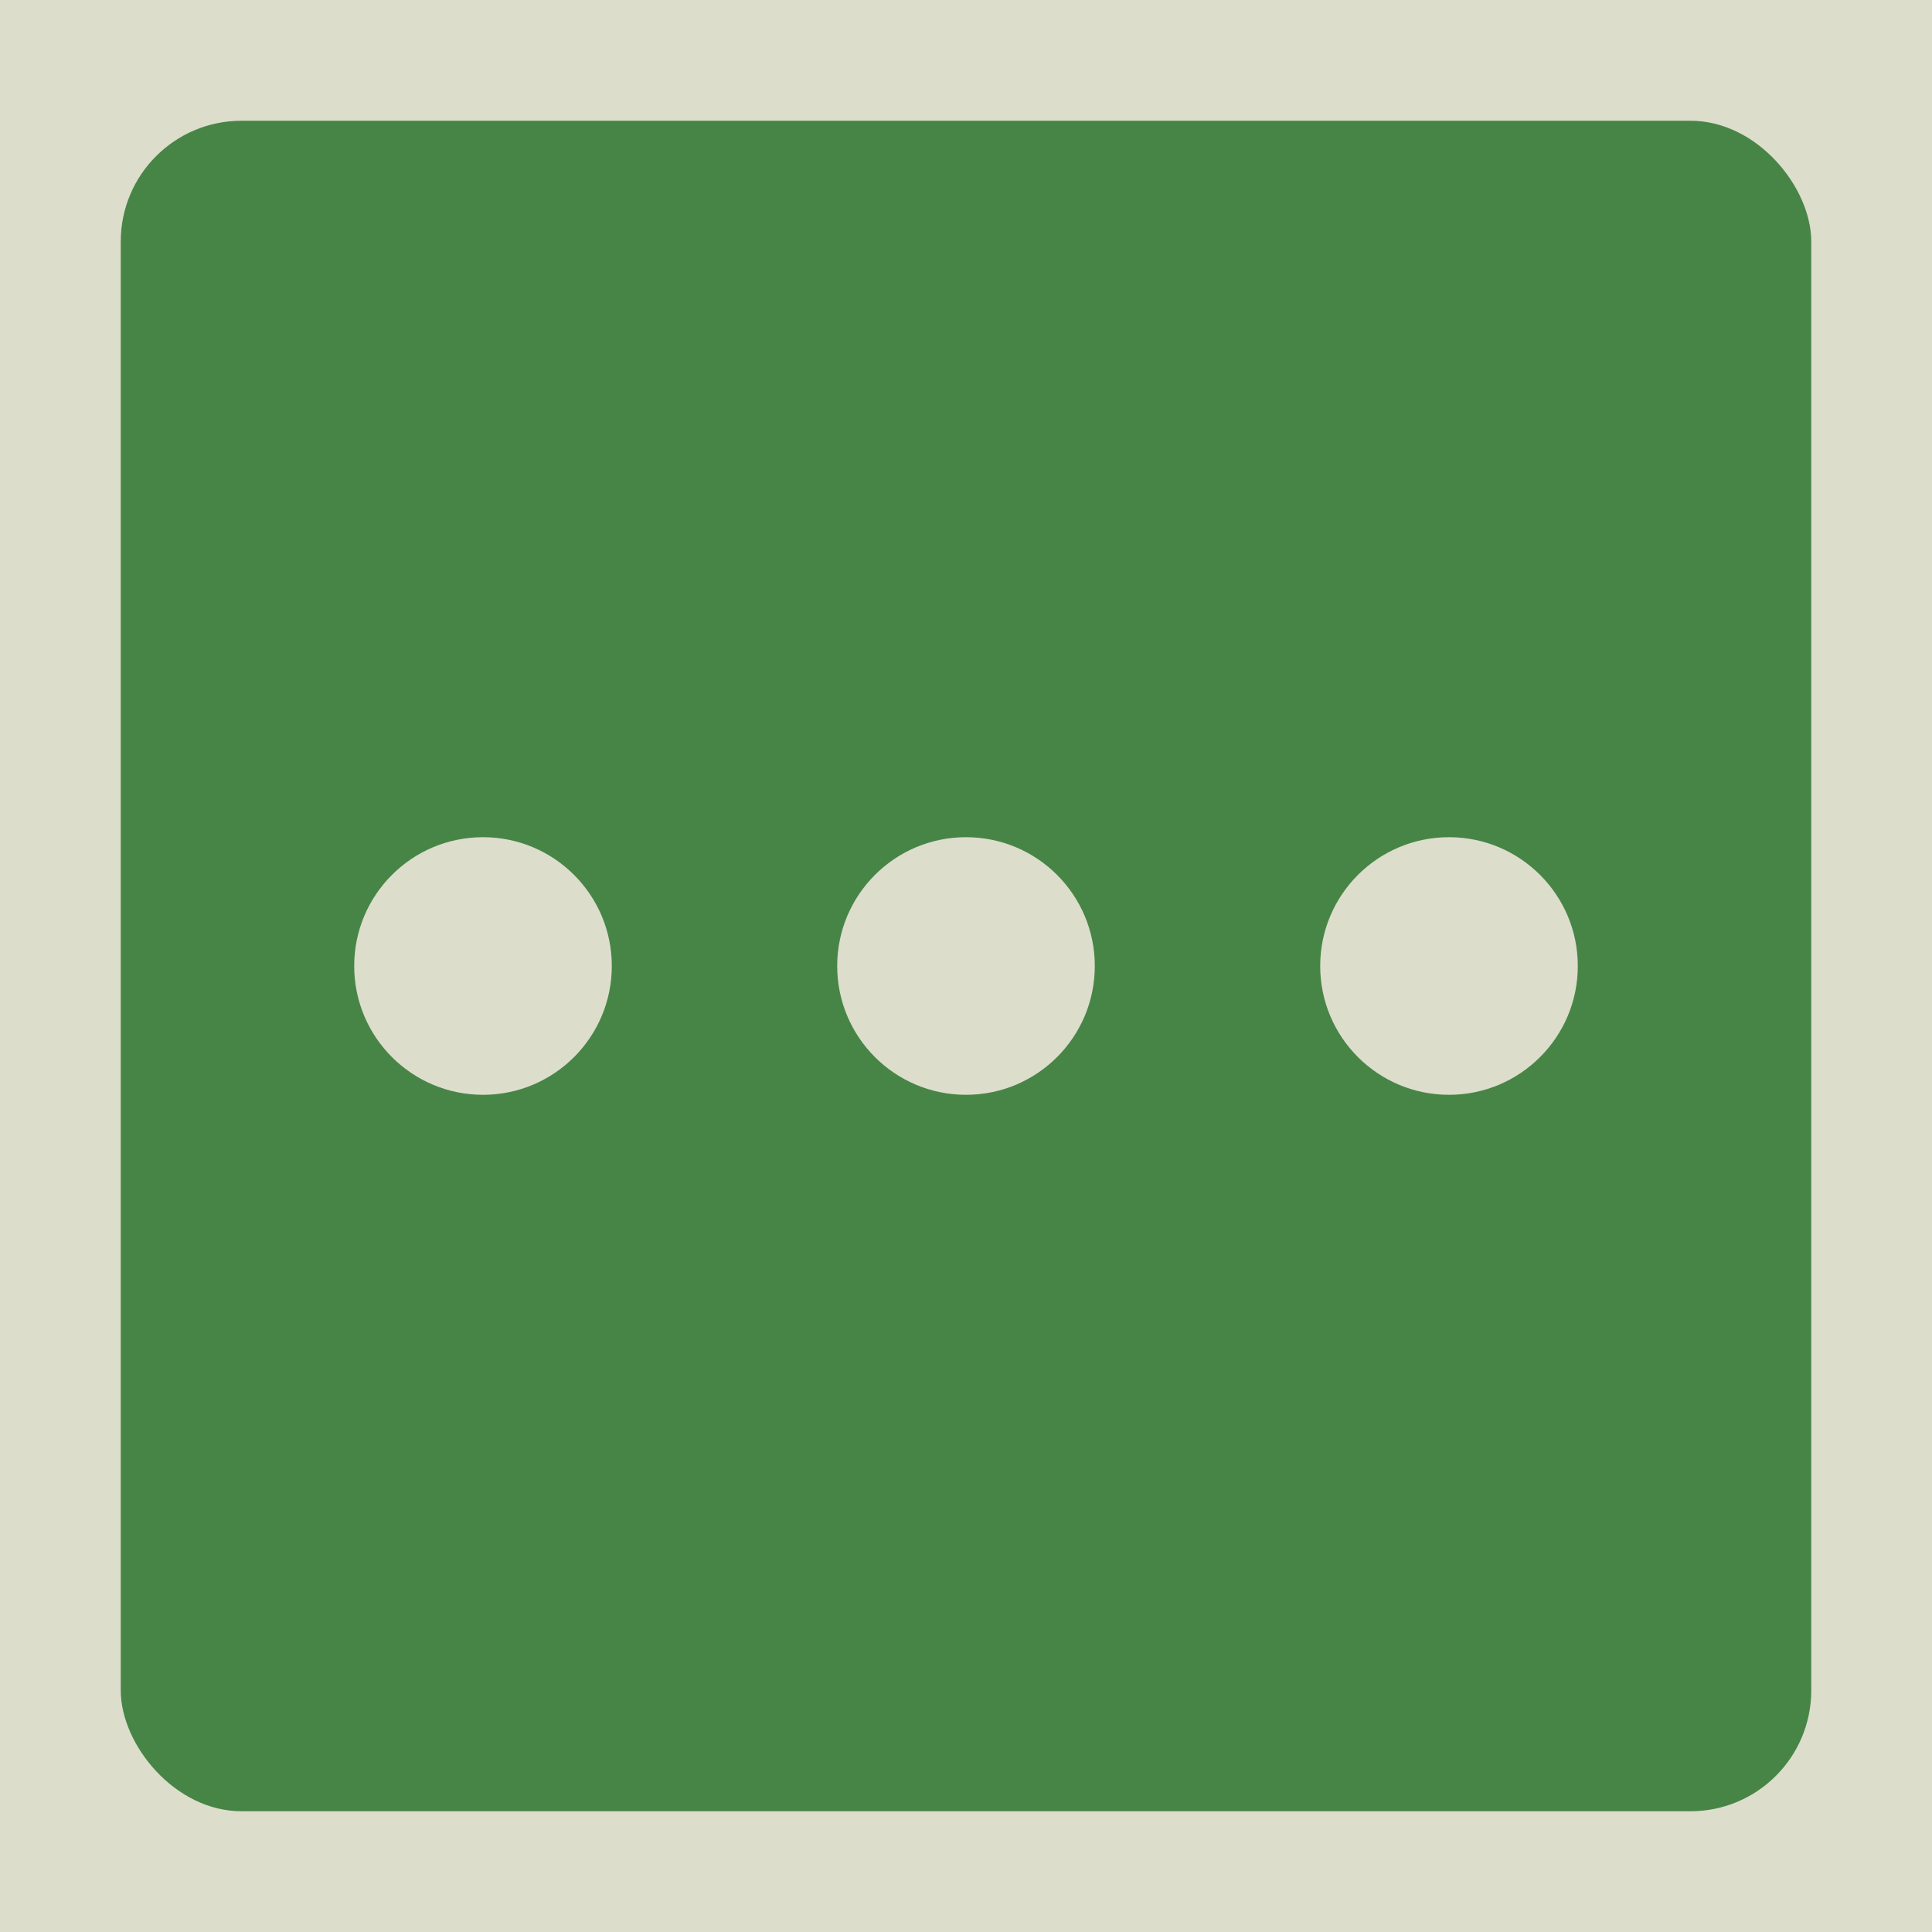 <svg height="2400" width="2400">
<rect x="0" y="0" width="2400" height="2400" rx="0" fill="#ddddcc"/>
<rect x="150" y="150" width="2100" height="2100" rx="150" fill="#478547"/>
<circle cx="600" cy="1200" r="160.0" fill="#ddddcc"/>
<circle cx="1200" cy="1200" r="160.0" fill="#ddddcc"/>
<circle cx="1800" cy="1200" r="160.0" fill="#ddddcc"/>
</svg>